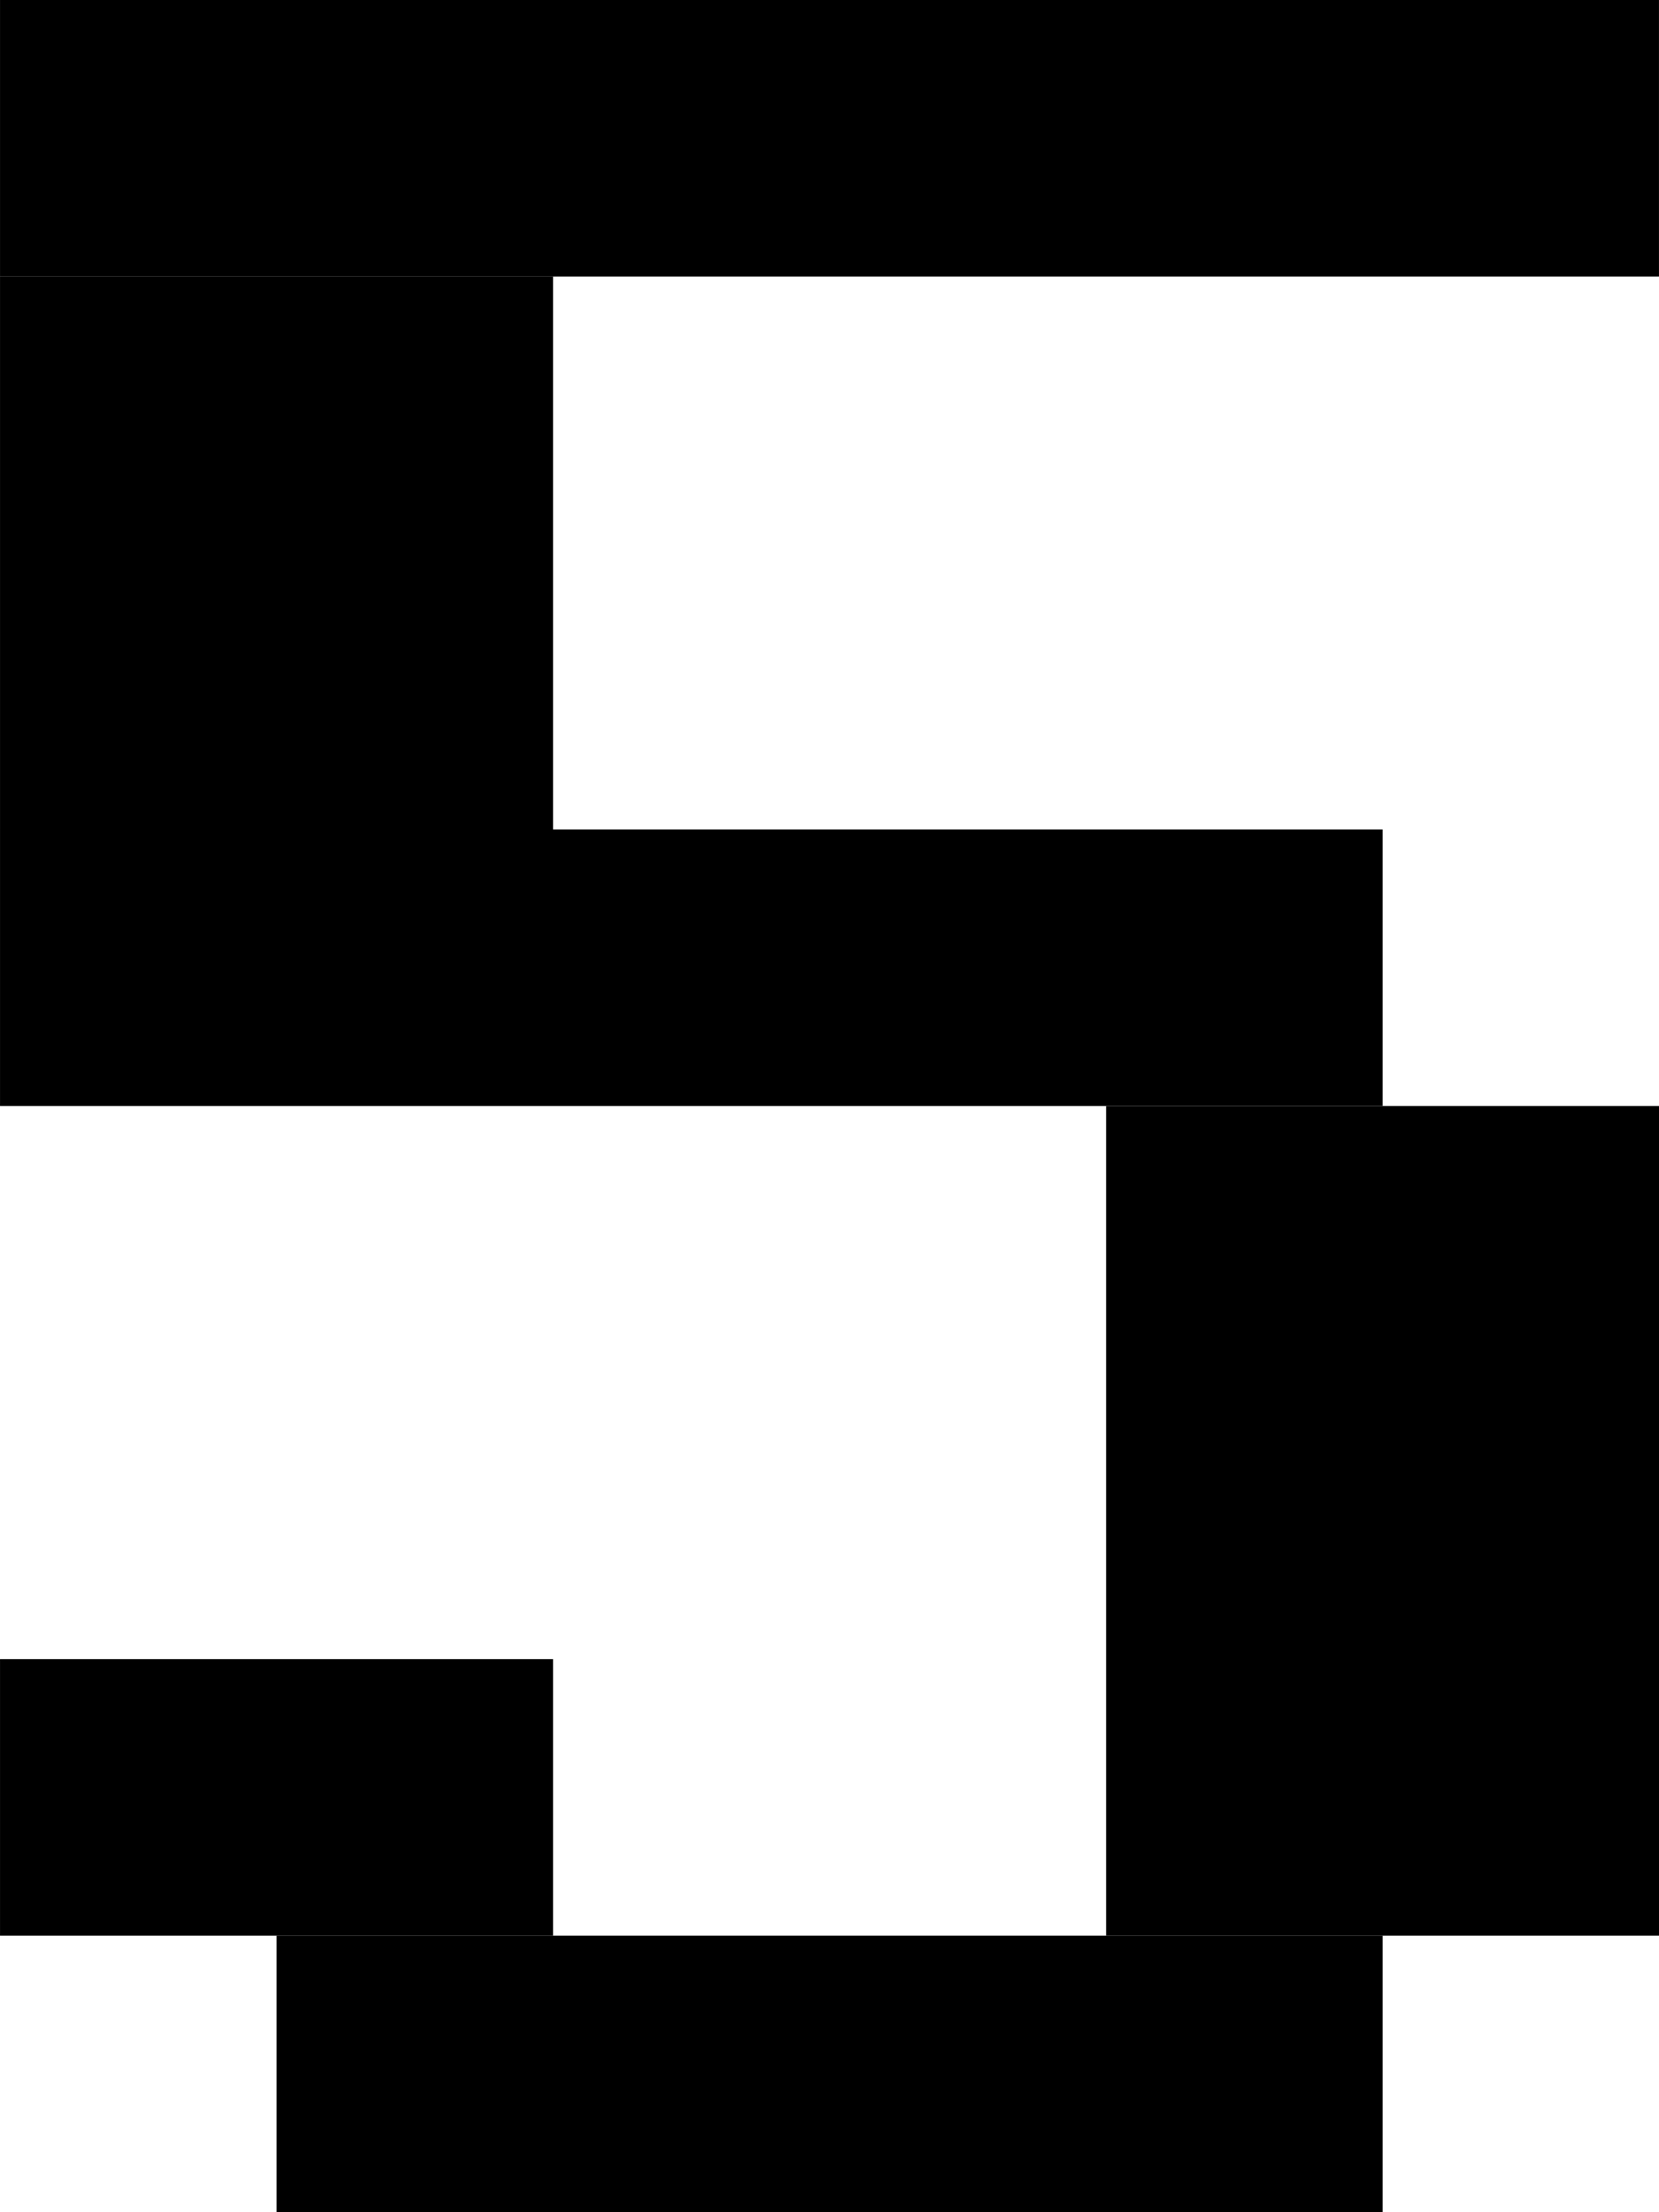 <?xml version="1.0" encoding="UTF-8" standalone="no"?>
<!-- Created with Inkscape (http://www.inkscape.org/) -->

<svg
   xmlns:dc="http://purl.org/dc/elements/1.1/"
   xmlns:cc="http://creativecommons.org/ns#"
   xmlns:rdf="http://www.w3.org/1999/02/22-rdf-syntax-ns#"
   xmlns:svg="http://www.w3.org/2000/svg"
   xmlns="http://www.w3.org/2000/svg"
   xmlns:sodipodi="http://sodipodi.sourceforge.net/DTD/sodipodi-0.dtd"
   xmlns:inkscape="http://www.inkscape.org/namespaces/inkscape"
   width="30"
   height="40"
   viewBox="0 0 7.937 10.583"
   version="1.1"
   id="svg837"
   inkscape:version="0.92.4 (5da689c313, 2019-01-14)"
   sodipodi:docname="five.svg"
   inkscape:export-filename="D:\Users\tvdoh\Documents\GitHub\flashgordon-atari\assets\textures\five.png"
   inkscape:export-xdpi="96"
   inkscape:export-ydpi="96">
  <defs
     id="defs831" />
  <sodipodi:namedview
     id="base"
     pagecolor="#ffffff"
     bordercolor="#666666"
     borderopacity="1.0"
     inkscape:pageopacity="0.0"
     inkscape:pageshadow="2"
     inkscape:zoom="15.839192"
     inkscape:cx="6.3411423"
     inkscape:cy="19.438773"
     inkscape:document-units="px"
     inkscape:current-layer="layer1"
     showgrid="false"
     units="px"
     inkscape:window-width="1920"
     inkscape:window-height="1001"
     inkscape:window-x="-9"
     inkscape:window-y="-9"
     inkscape:window-maximized="1"
     showguides="false" />
  <g
     inkscape:label="Layer 1"
     inkscape:groupmode="layer"
     id="layer1"
     transform="translate(0,-286.417)">
    <rect
       style="fill:#000000;fill-opacity:1;stroke:none;stroke-width:1.356;stroke-miterlimit:4;stroke-dasharray:none;paint-order:markers fill stroke"
       id="rect820-76-4-7"
       width="5.292"
       height="1.323"
       x="1.323"
       y="295.677" />
    <rect
       style="fill:#000000;fill-opacity:1;stroke:none;stroke-width:1.661;stroke-miterlimit:4;stroke-dasharray:none;paint-order:markers fill stroke"
       id="rect820-33-4-4-0-0-1-0"
       width="7.937"
       height="1.323"
       x="0"
       y="286.417" />
    <rect
       style="fill:#000000;fill-opacity:1;stroke:none;stroke-width:1.356;stroke-miterlimit:4;stroke-dasharray:none;paint-order:markers fill stroke"
       id="rect820-33-4-4-0-0-1-7"
       width="2.646"
       height="2.646"
       x="0"
       y="287.74" />
    <rect
       style="fill:#000000;fill-opacity:1;stroke:none;stroke-width:1.516;stroke-miterlimit:4;stroke-dasharray:none;paint-order:markers fill stroke"
       id="rect820-33-4-4-0-0-1-00"
       width="6.615"
       height="1.323"
       x="0"
       y="290.385" />
    <rect
       style="fill:#000000;fill-opacity:1;stroke:none;stroke-width:1.661;stroke-miterlimit:4;stroke-dasharray:none;paint-order:markers fill stroke"
       id="rect820-33-4-4-0-0-1-1"
       width="2.646"
       height="3.969"
       x="5.292"
       y="291.708" />
    <rect
       style="fill:#000000;fill-opacity:1;stroke:none;stroke-width:0.959;stroke-miterlimit:4;stroke-dasharray:none;paint-order:markers fill stroke"
       id="rect820-33-4-4-0-0-1-7-0"
       width="2.646"
       height="1.323"
       x="0"
       y="294.354" />
  </g>
</svg>
